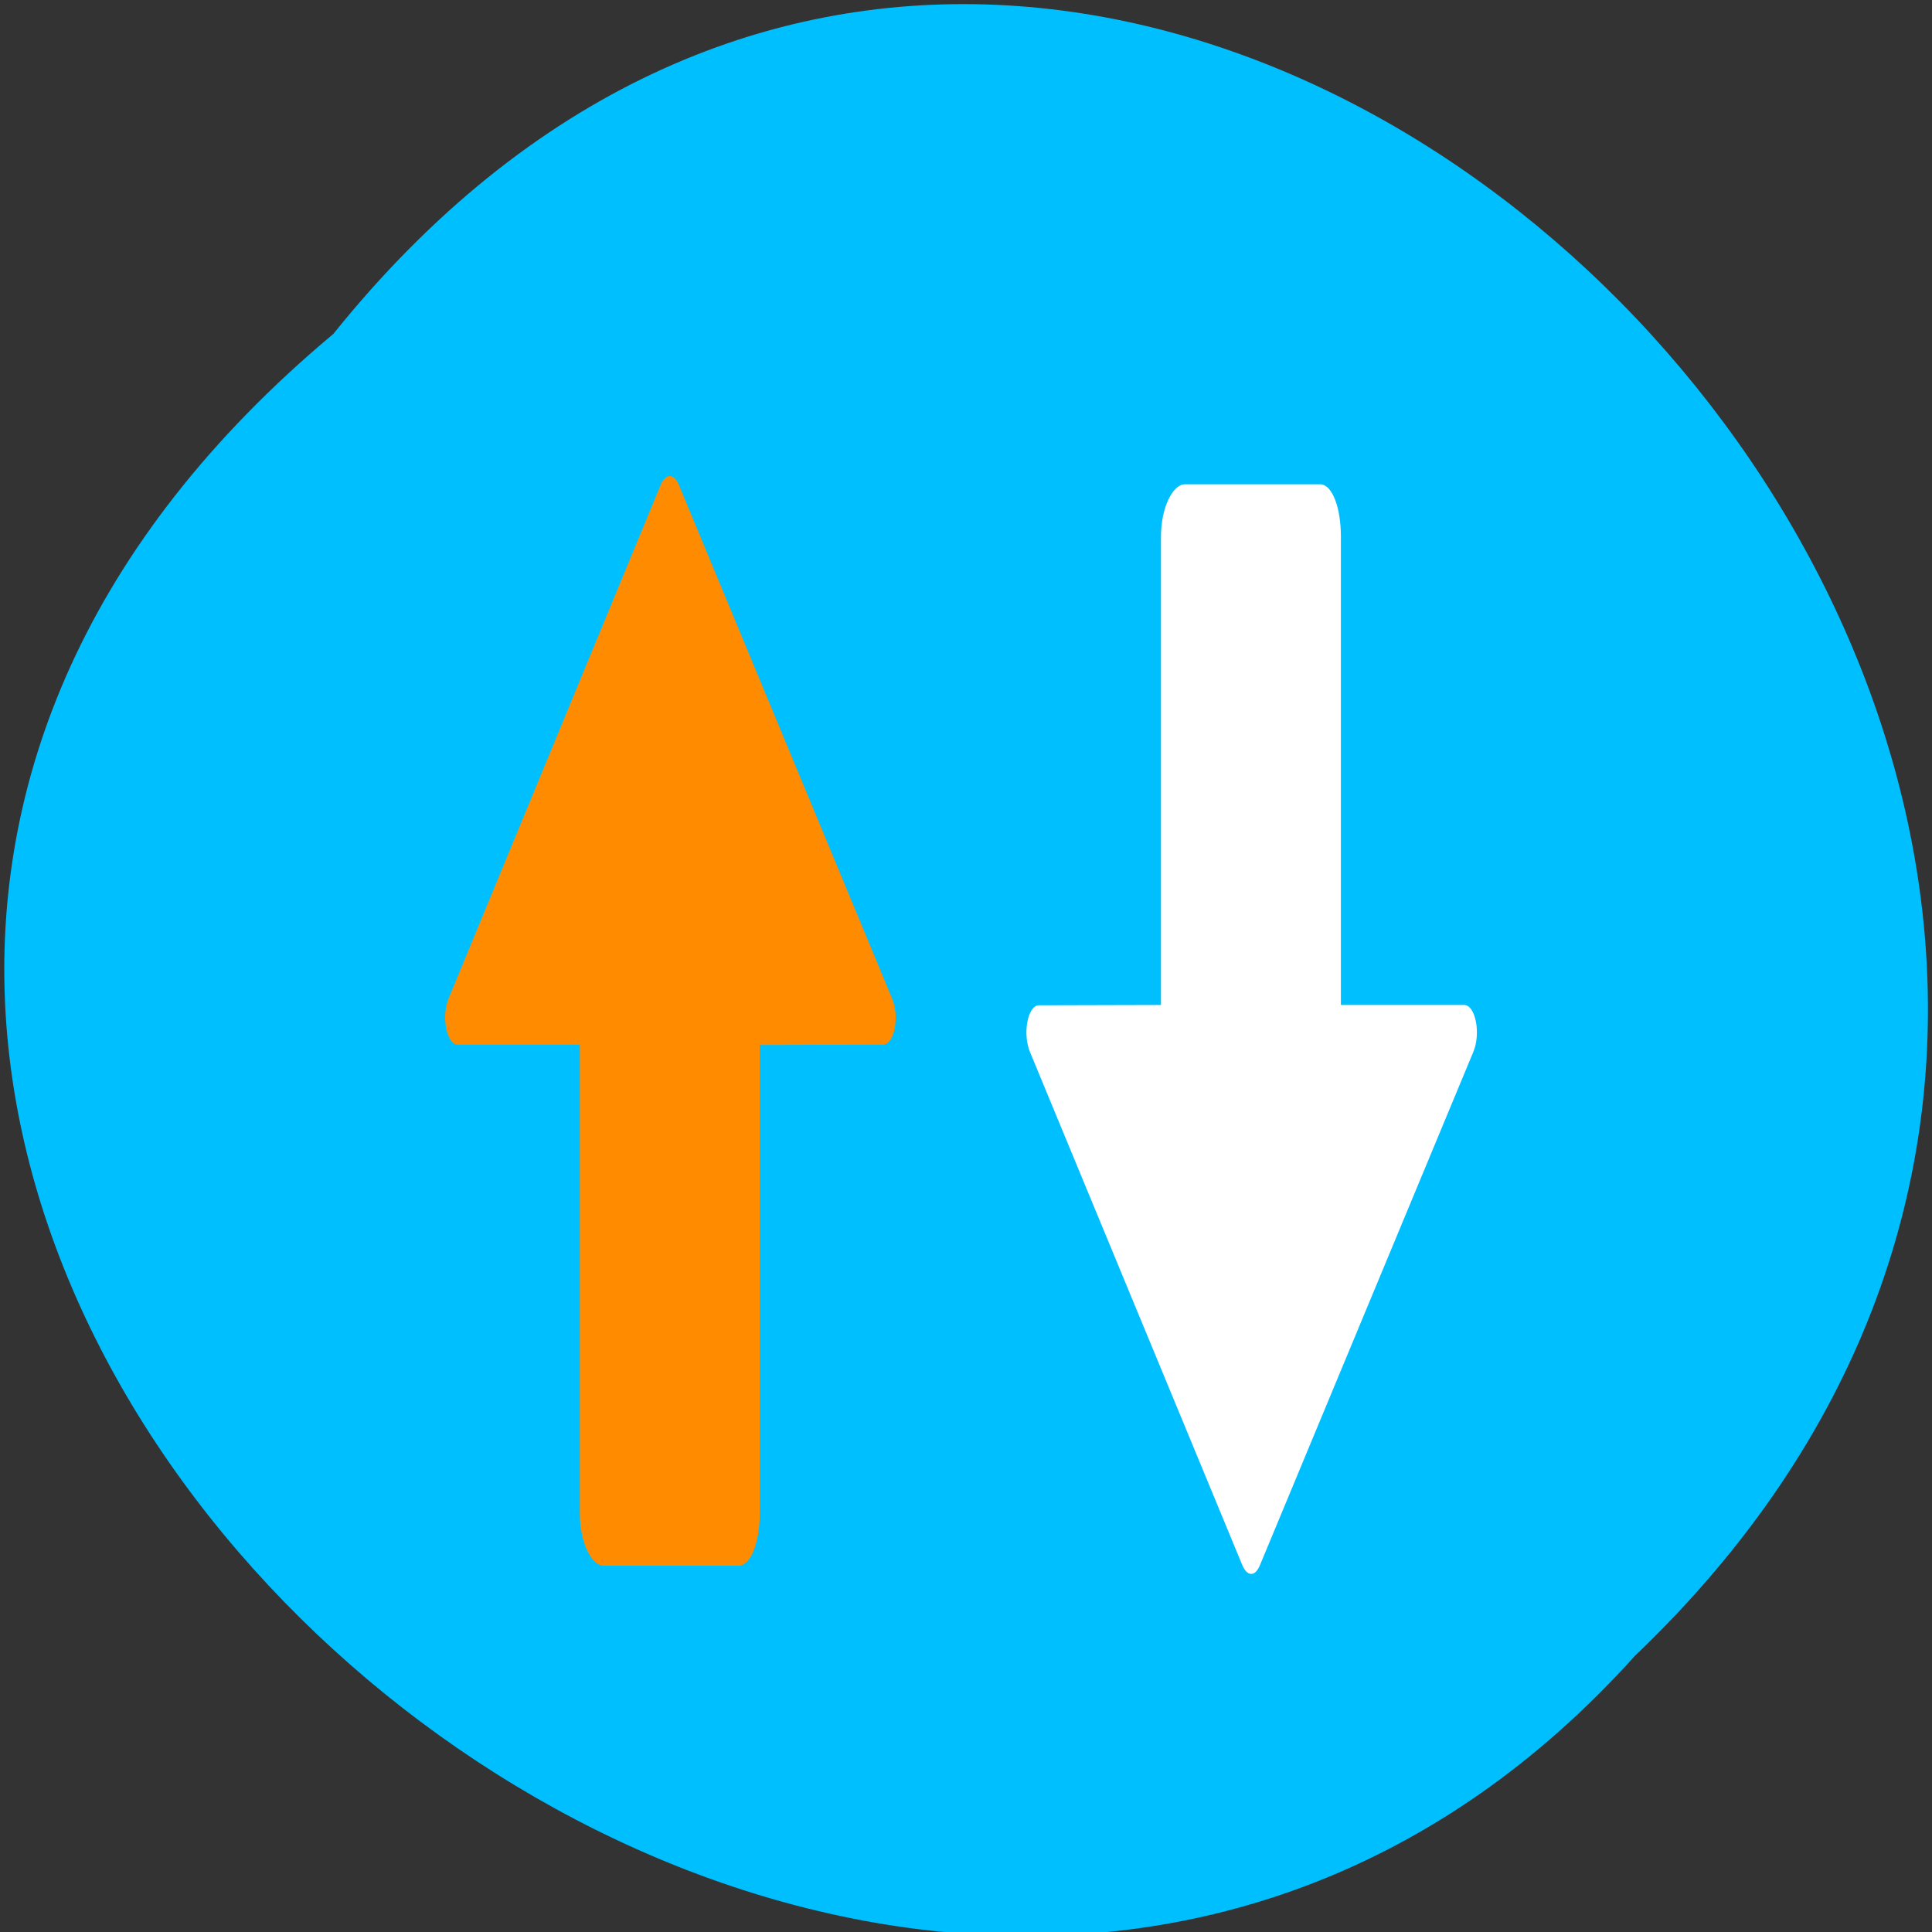 <svg xmlns="http://www.w3.org/2000/svg" viewBox="0 0 24 24"><rect x="0" y="0" width="24" height="24" fill="#333333" stroke="none"/><path d="m 4.141 4.148 c 9.789 -12.18 27.453 5.648 16.168 16.422 c -9.715 10.801 -28.566 -6.055 -16.168 -16.422" style="fill:#00bfff"/><path d="m 18.301 13.07 l -2.652 6.379 c -0.062 0.145 -0.16 0.133 -0.219 -0.012 l -2.633 -6.363 c -0.098 -0.23 -0.031 -0.586 0.109 -0.586 l 1.516 -0.004 v -5.82 c 0 -0.355 0.145 -0.648 0.297 -0.648 h 1.68 c 0.152 0 0.258 0.293 0.258 0.648 v 5.82 h 1.531 c 0.141 0 0.211 0.355 0.113 0.586" style="fill:#fff"/><path d="m 11.078 12.395 l -2.648 -6.379 c -0.062 -0.141 -0.164 -0.133 -0.223 0.008 l -2.629 6.367 c -0.102 0.227 -0.031 0.586 0.109 0.586 h 1.516 v 5.82 c 0 0.359 0.141 0.652 0.297 0.652 h 1.676 c 0.152 0 0.262 -0.293 0.262 -0.652 v -5.816 l 1.531 -0.004 c 0.141 0 0.211 -0.352 0.109 -0.582" style="fill:#ff8c00"/></svg>